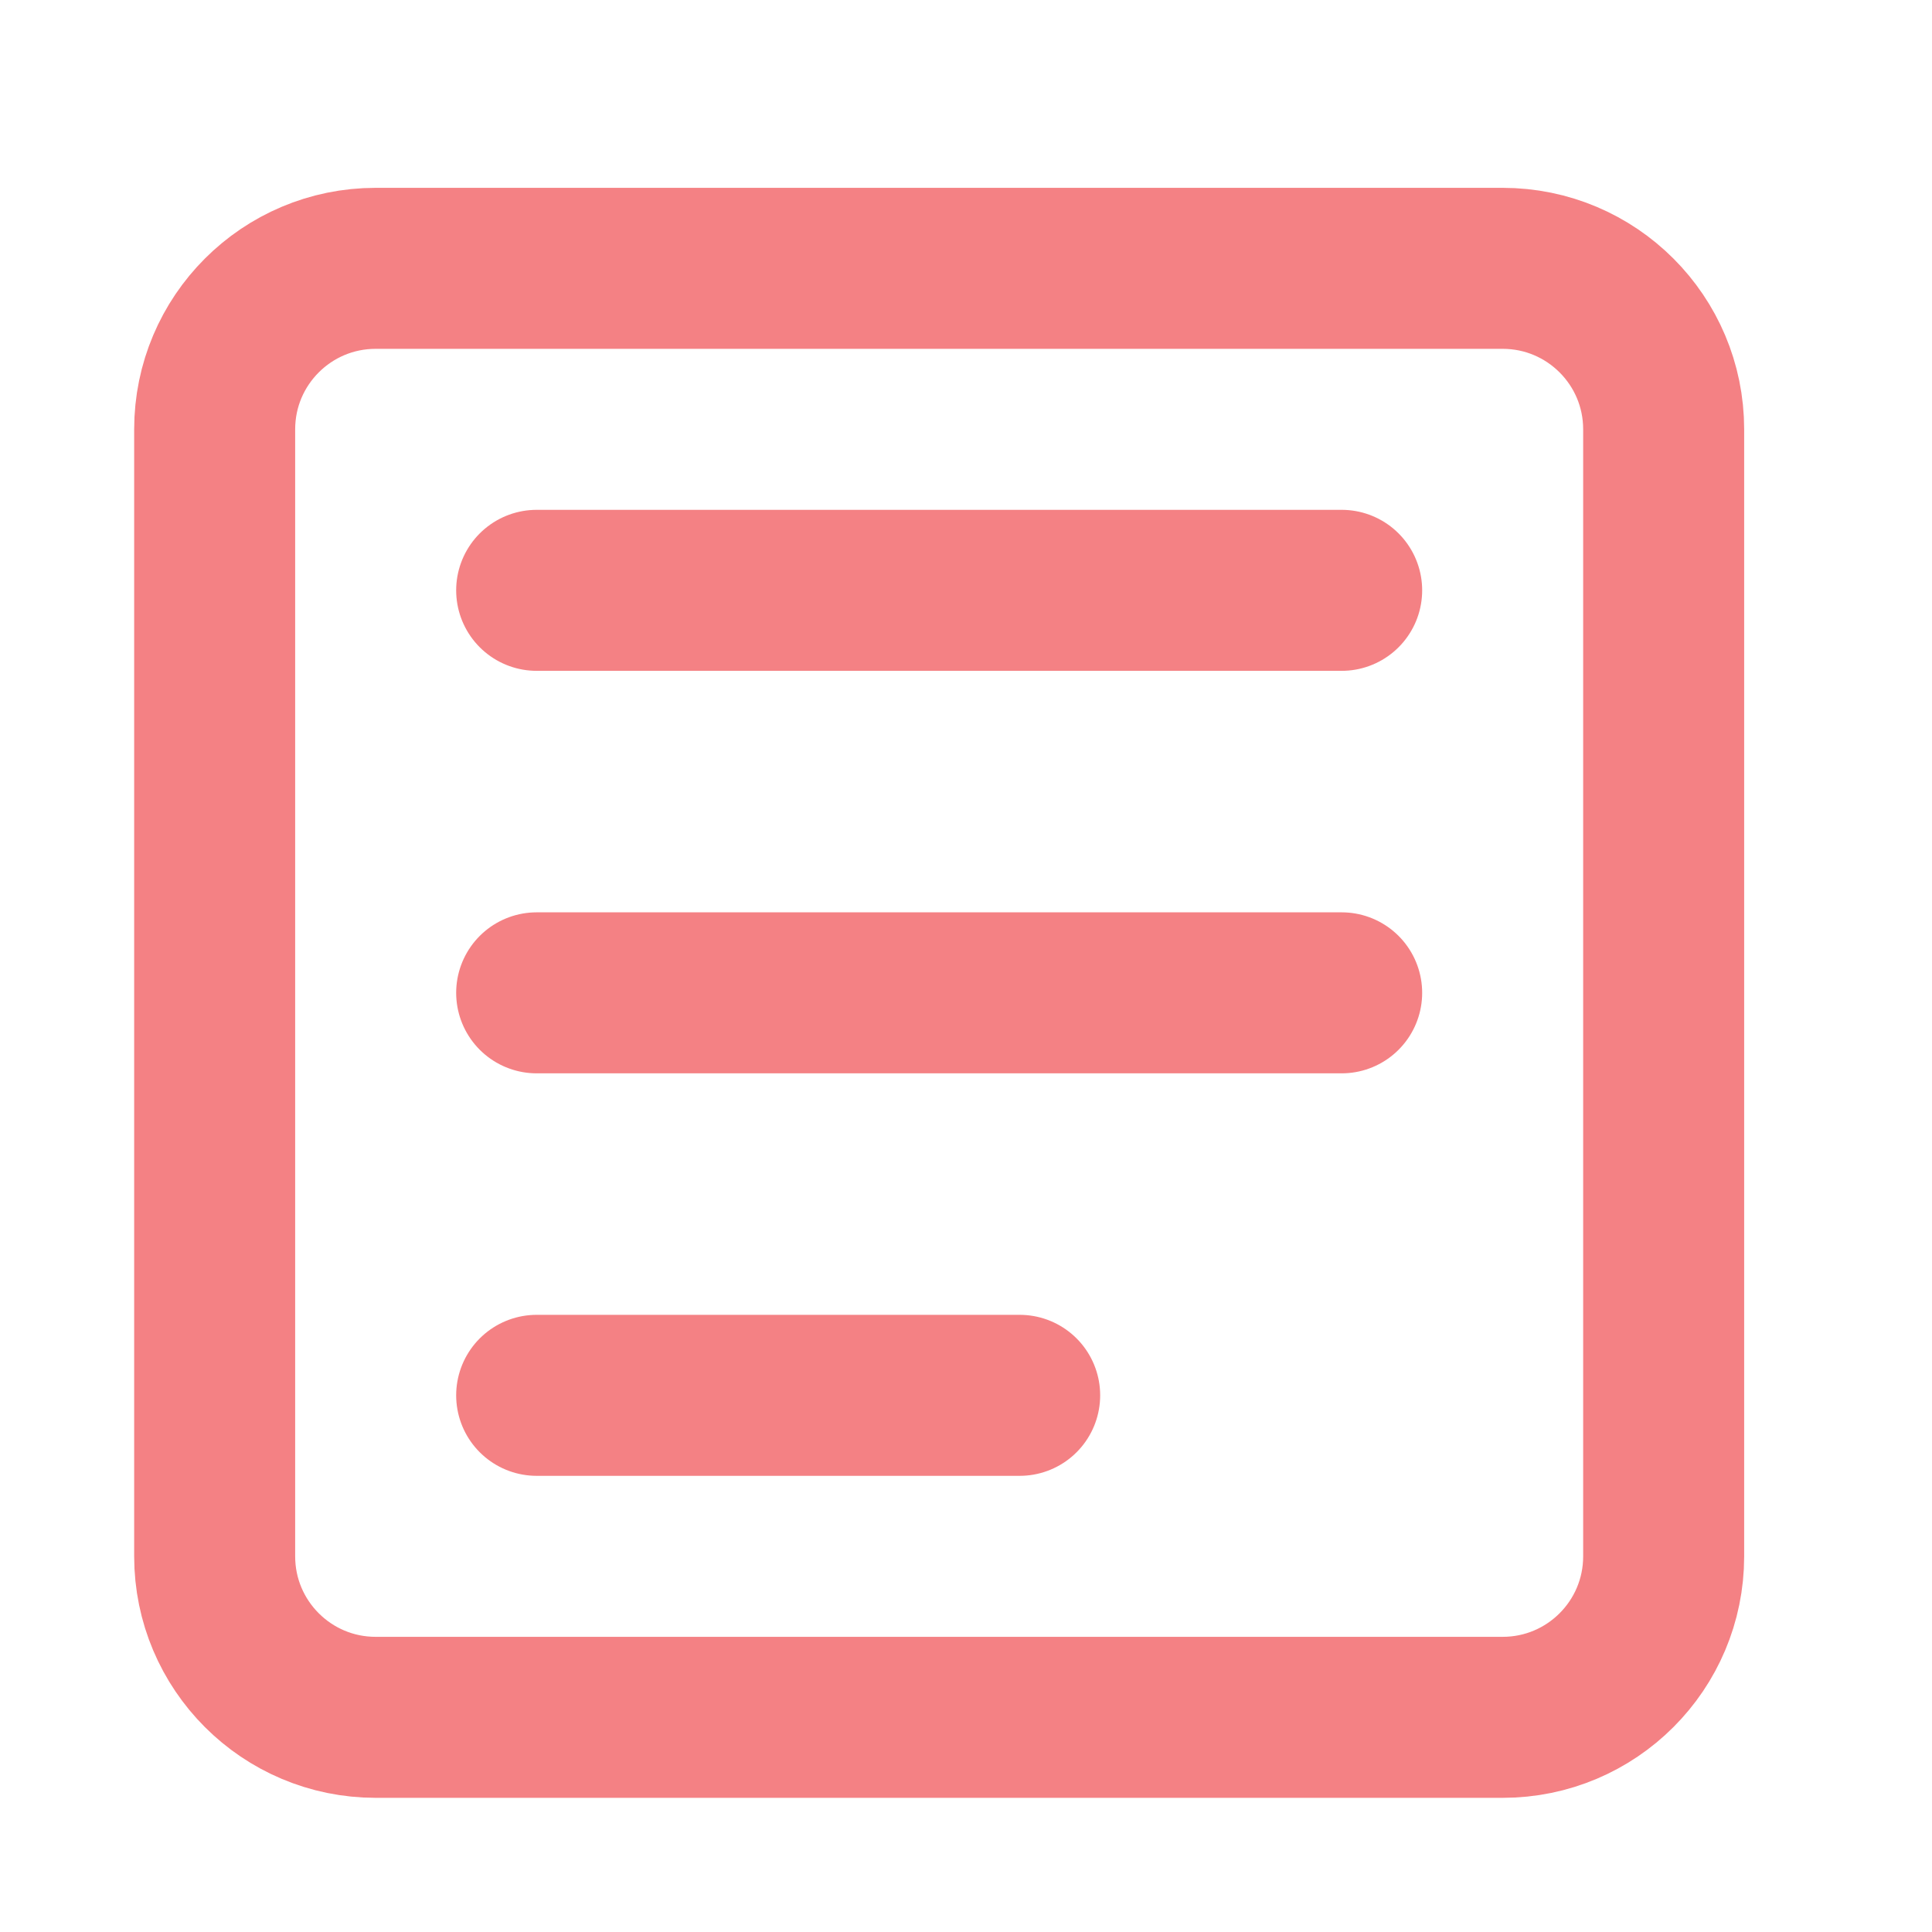 <svg width="36" height="36" viewBox="0 0 36 36" fill="none" xmlns="http://www.w3.org/2000/svg">
<path d="M28 5H7C5.343 5 4 6.343 4 8V29C4 30.657 5.343 32 7 32H28C29.657 32 31 30.657 31 29V8C31 6.343 29.657 5 28 5Z" stroke="#F48184" stroke-width="3" stroke-linecap="round" stroke-linejoin="round"/>
<path d="M10 11H25" stroke="#F48184" stroke-width="3" stroke-linecap="round" stroke-linejoin="round"/>
<path d="M10 18.5H25" stroke="#F48184" stroke-width="3" stroke-linecap="round" stroke-linejoin="round"/>
<path d="M10 26H19" stroke="#F48184" stroke-width="3" stroke-linecap="round" stroke-linejoin="round"/>
</svg>
